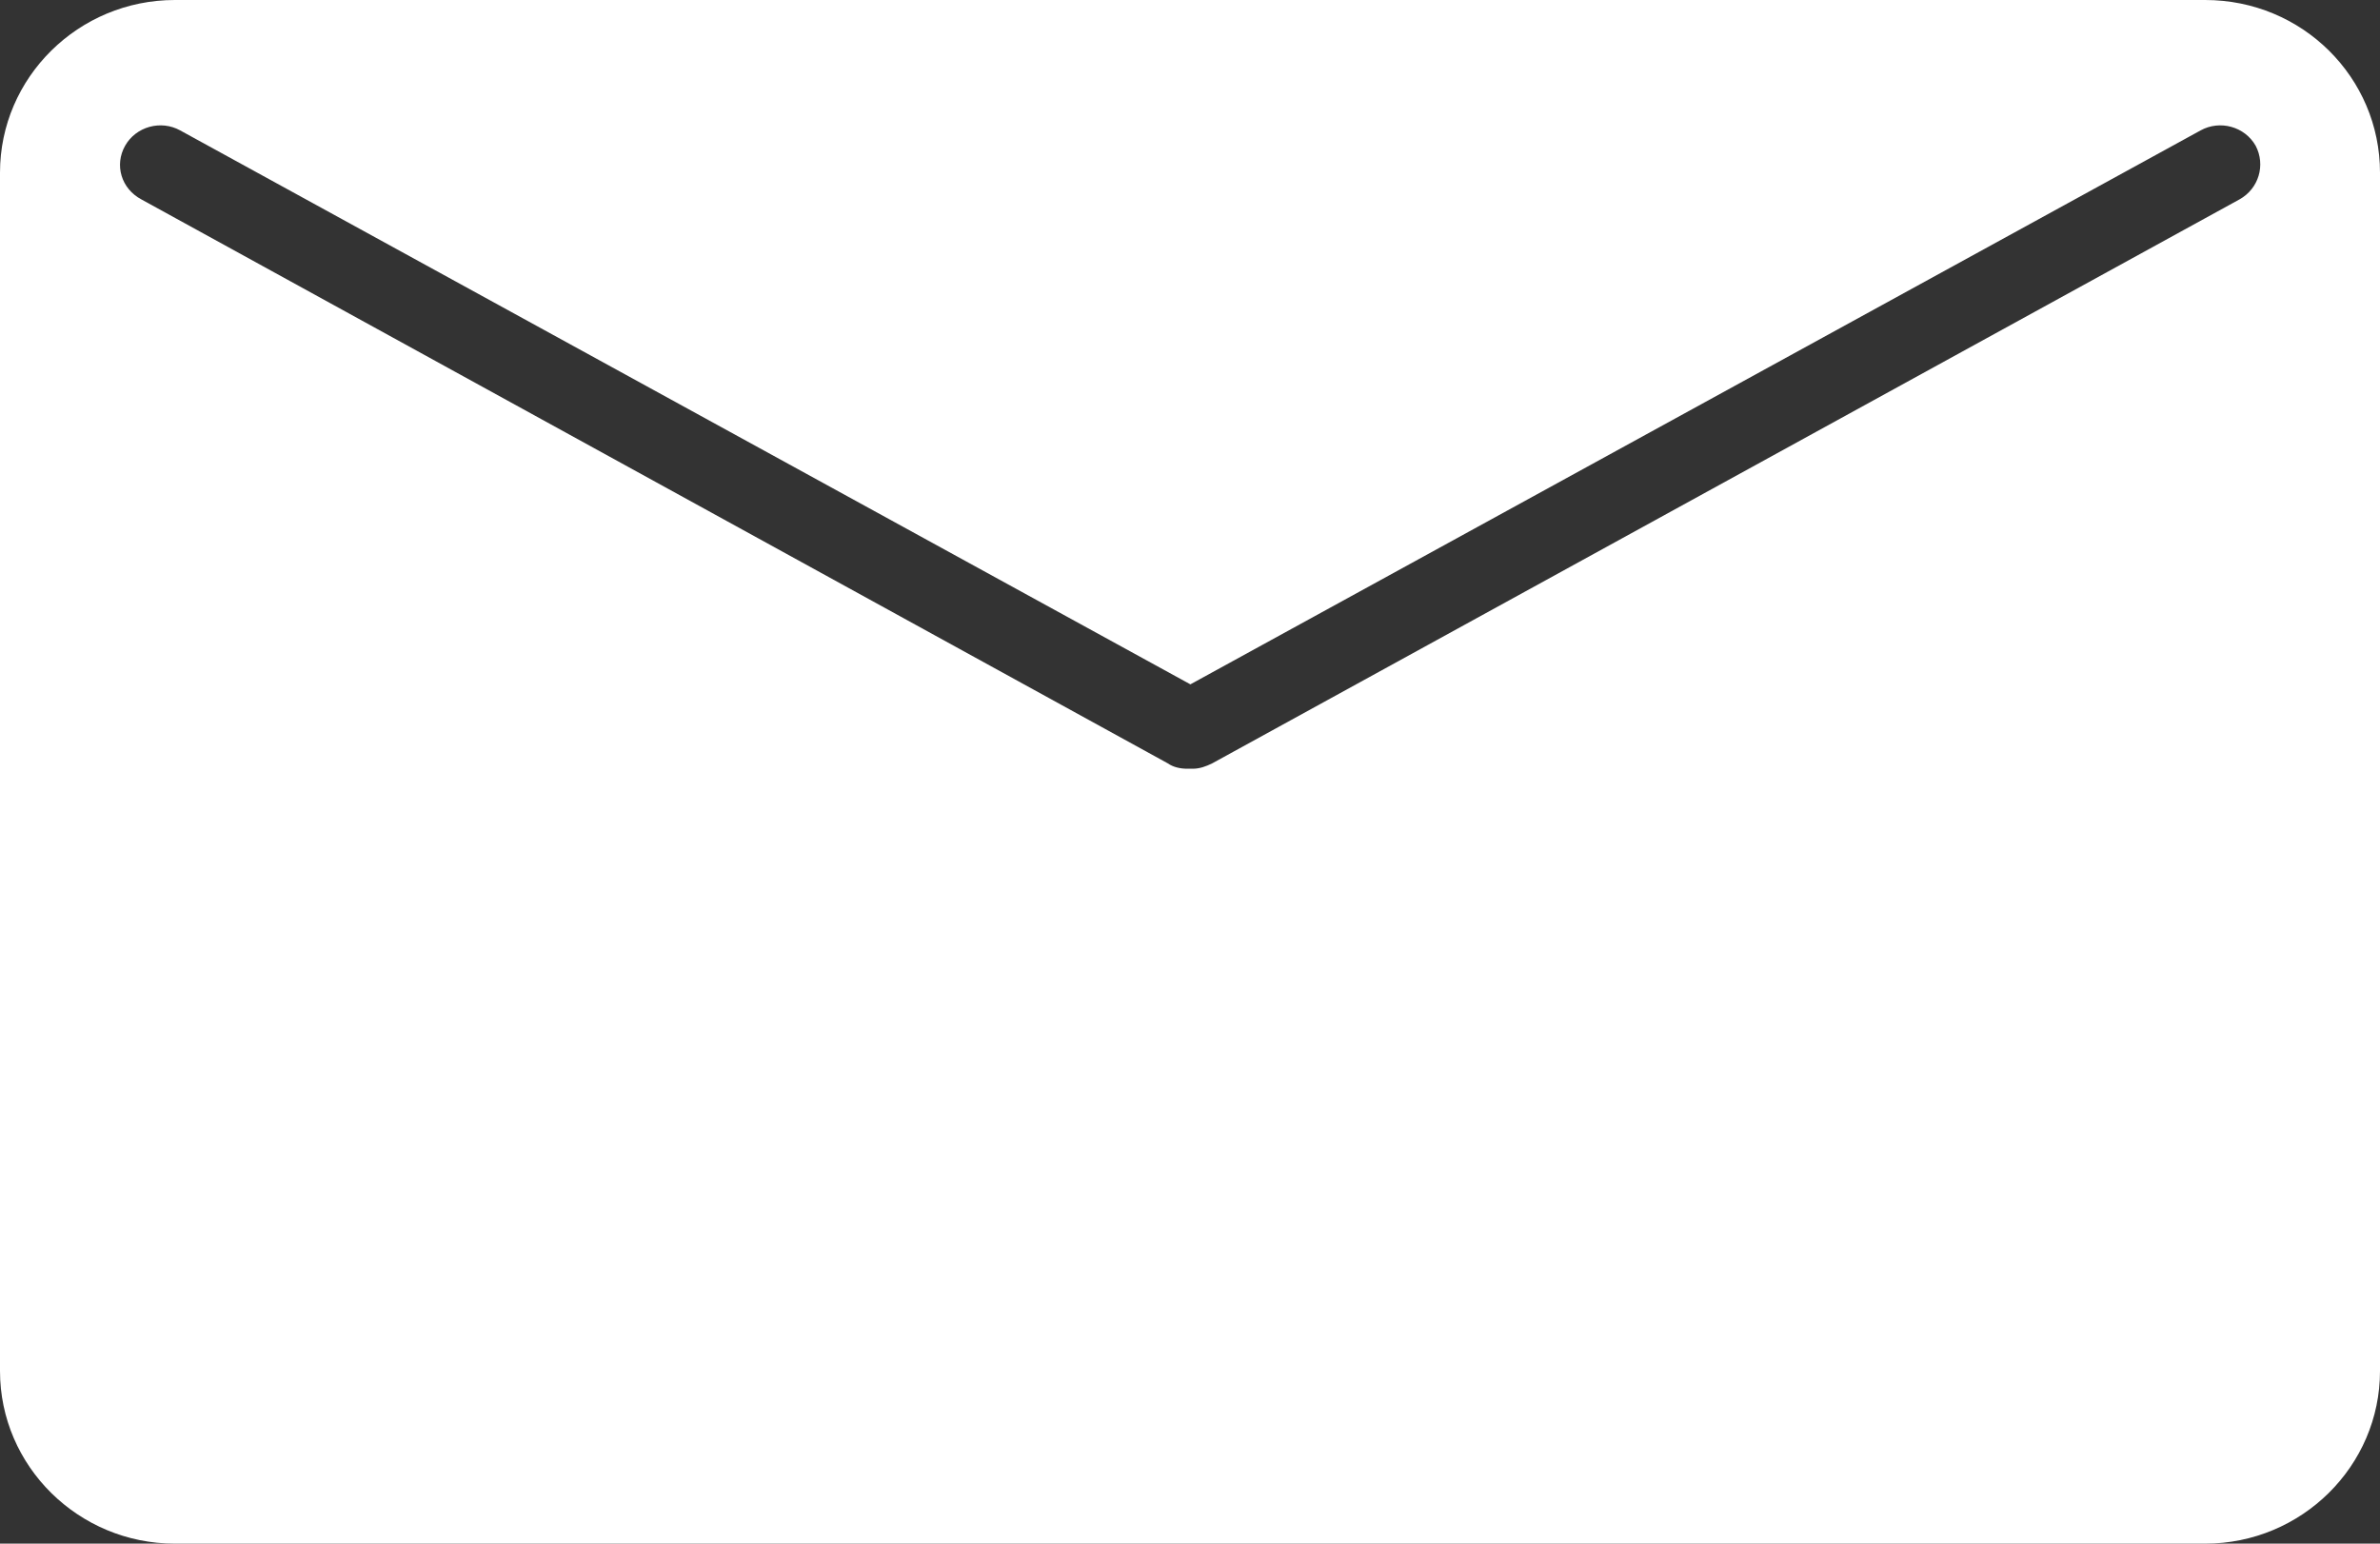 <svg width="37" height="24" viewBox="0 0 37 24" fill="none" xmlns="http://www.w3.org/2000/svg">
<rect x="0" y="0" width="37" height="24" fill="#333333" stroke="none"/>
<path d="M34.282 0H2.718C1.22 0 0 1.205 0 2.684V21.316C0 22.795 1.22 24 2.718 24H34.282C35.78 24 37 22.795 37 21.316V2.684C37 1.205 35.792 0 34.282 0ZM34.814 3.101L18.844 11.869C18.748 11.916 18.651 11.952 18.542 11.952H18.458C18.349 11.952 18.24 11.928 18.156 11.869L2.199 3.101C1.884 2.934 1.776 2.565 1.945 2.266C2.114 1.968 2.5 1.861 2.802 2.028L18.506 10.64L34.21 2.028C34.512 1.861 34.898 1.968 35.067 2.266C35.224 2.565 35.116 2.934 34.814 3.101Z" fill="white"/>
</svg>
